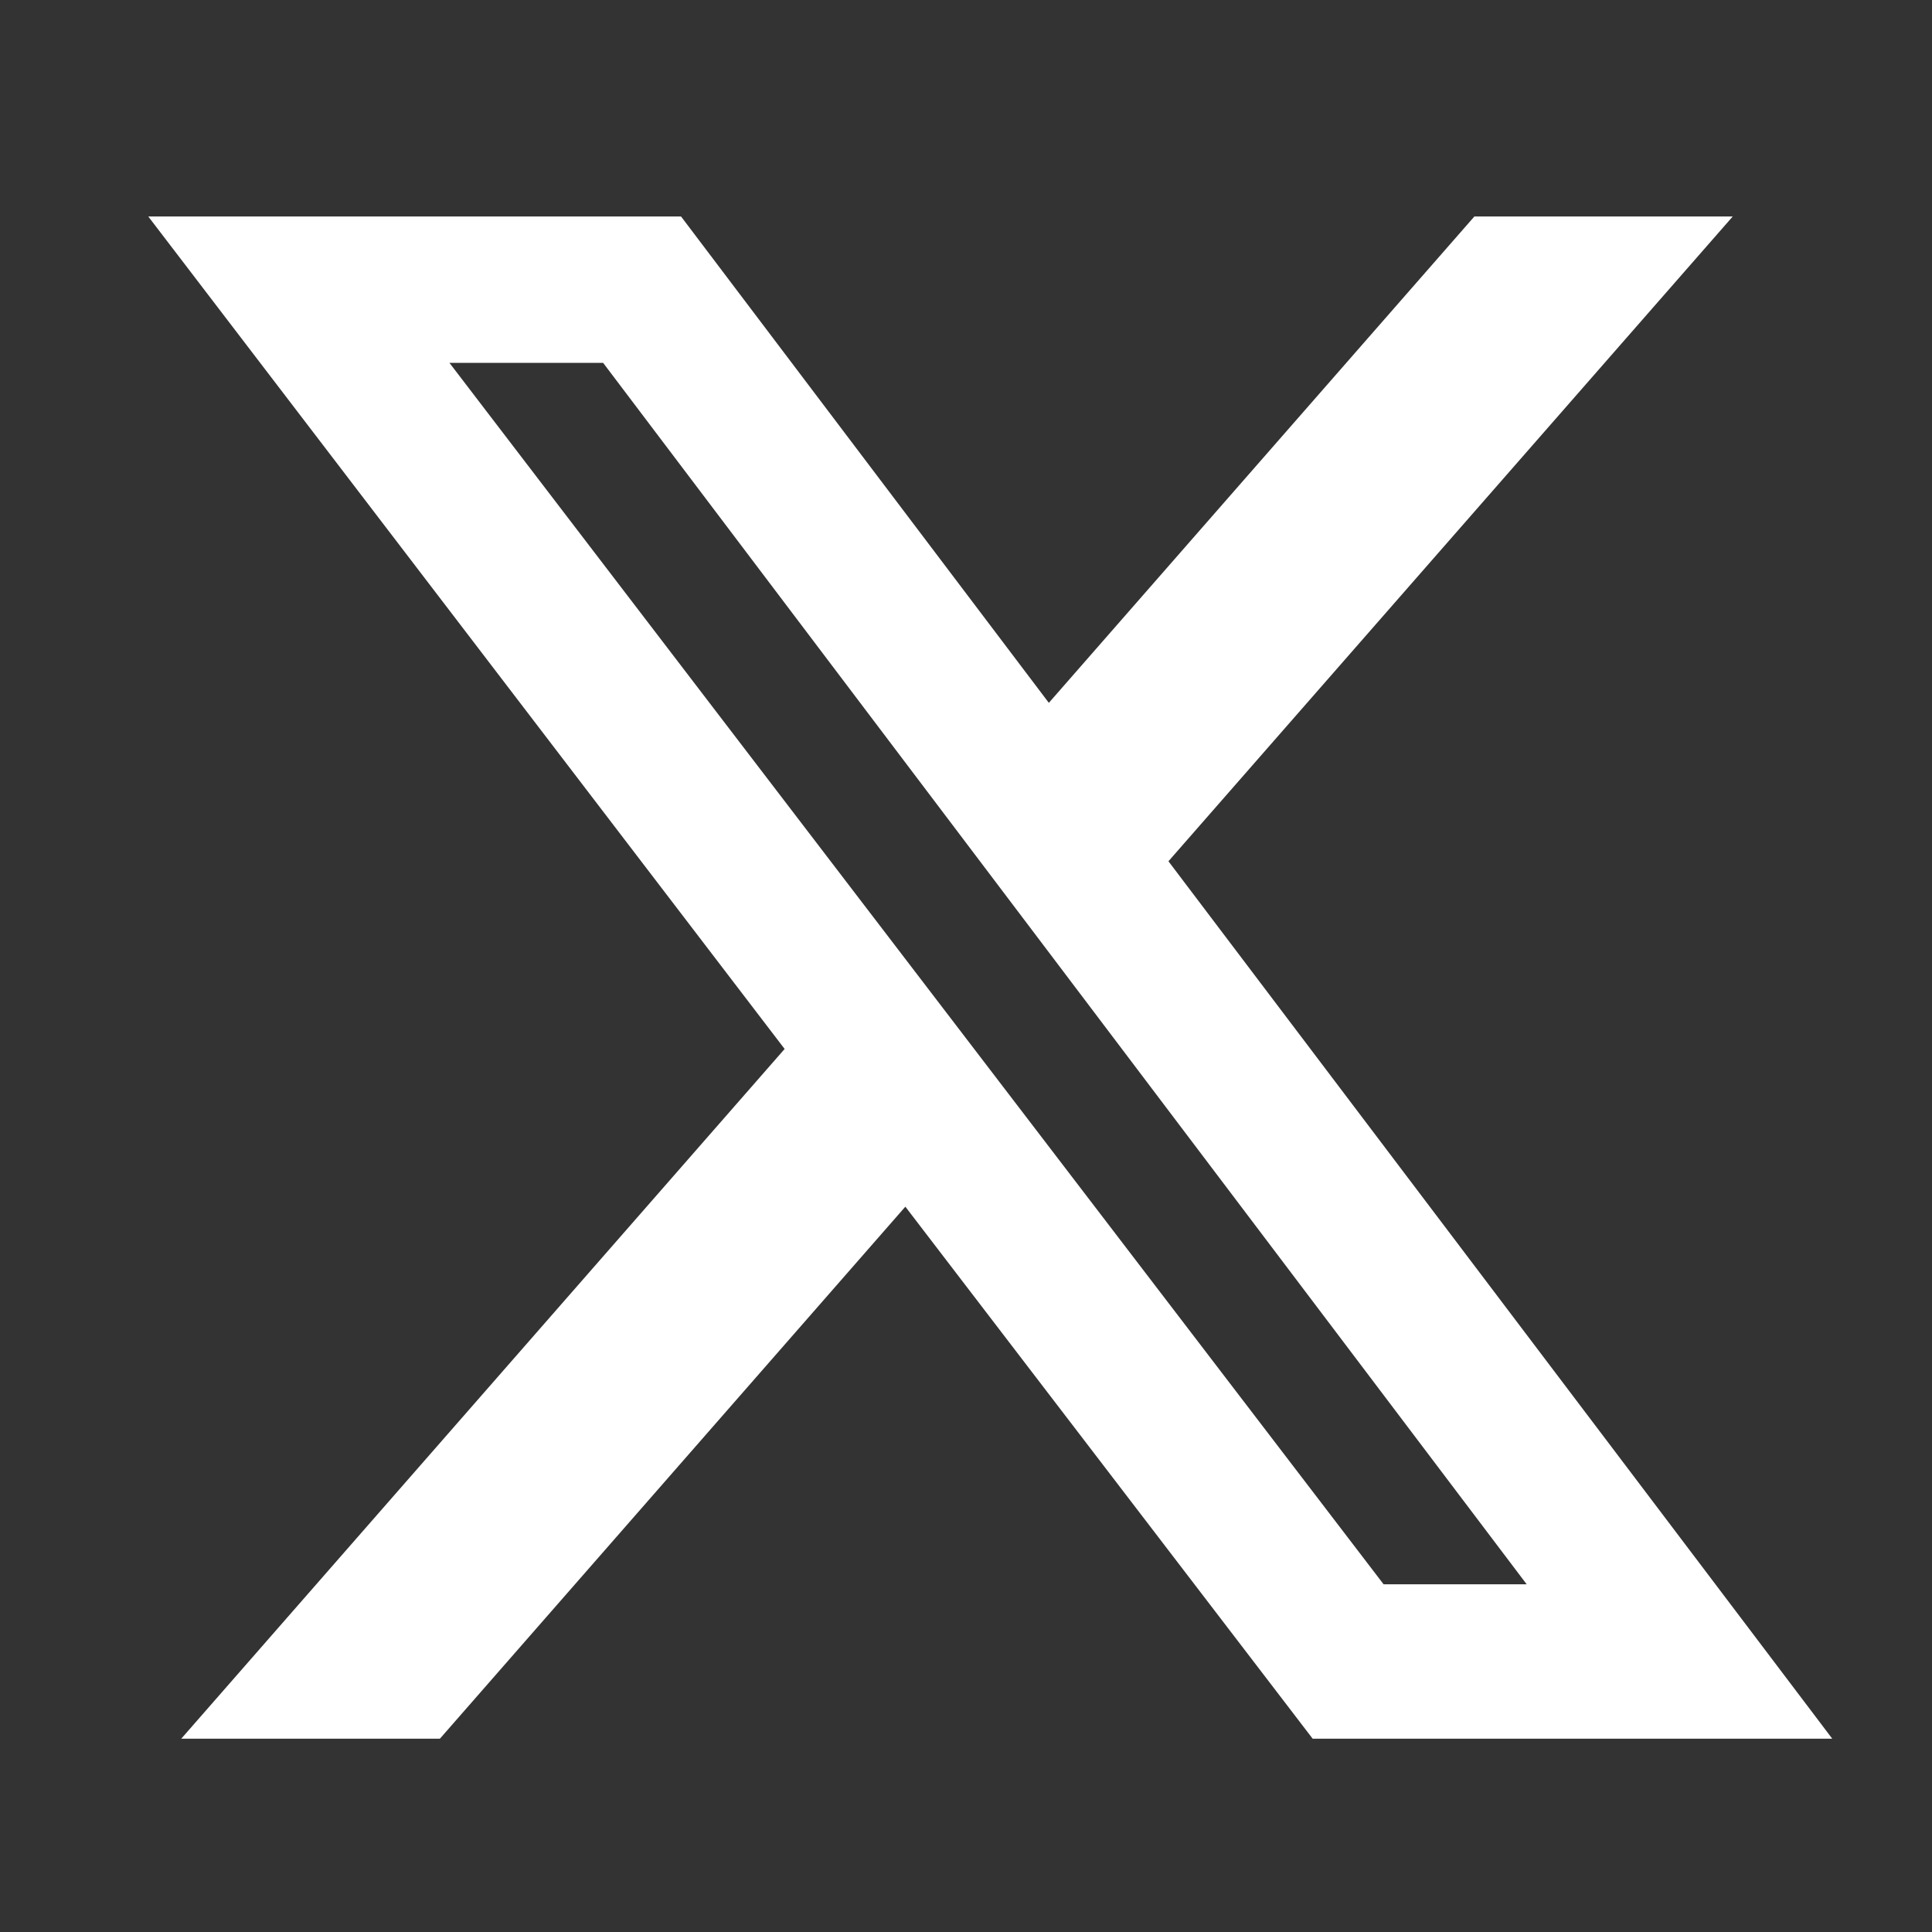 <svg width="33" height="33" viewBox="0 0 33 33" fill="none" xmlns="http://www.w3.org/2000/svg">
<rect x="0" y="0" width="33" height="33" fill="#333333" stroke="none"/>
<path d="M25.183 3.698H29.596L19.958 14.711L31.296 29.698H22.421L15.464 20.611L7.514 29.698H3.096L13.402 17.917L2.533 3.698H11.633L17.915 12.005L25.183 3.698ZM23.633 27.061H26.077L10.302 6.198H7.677L23.633 27.061Z" fill="white"/>
</svg>
